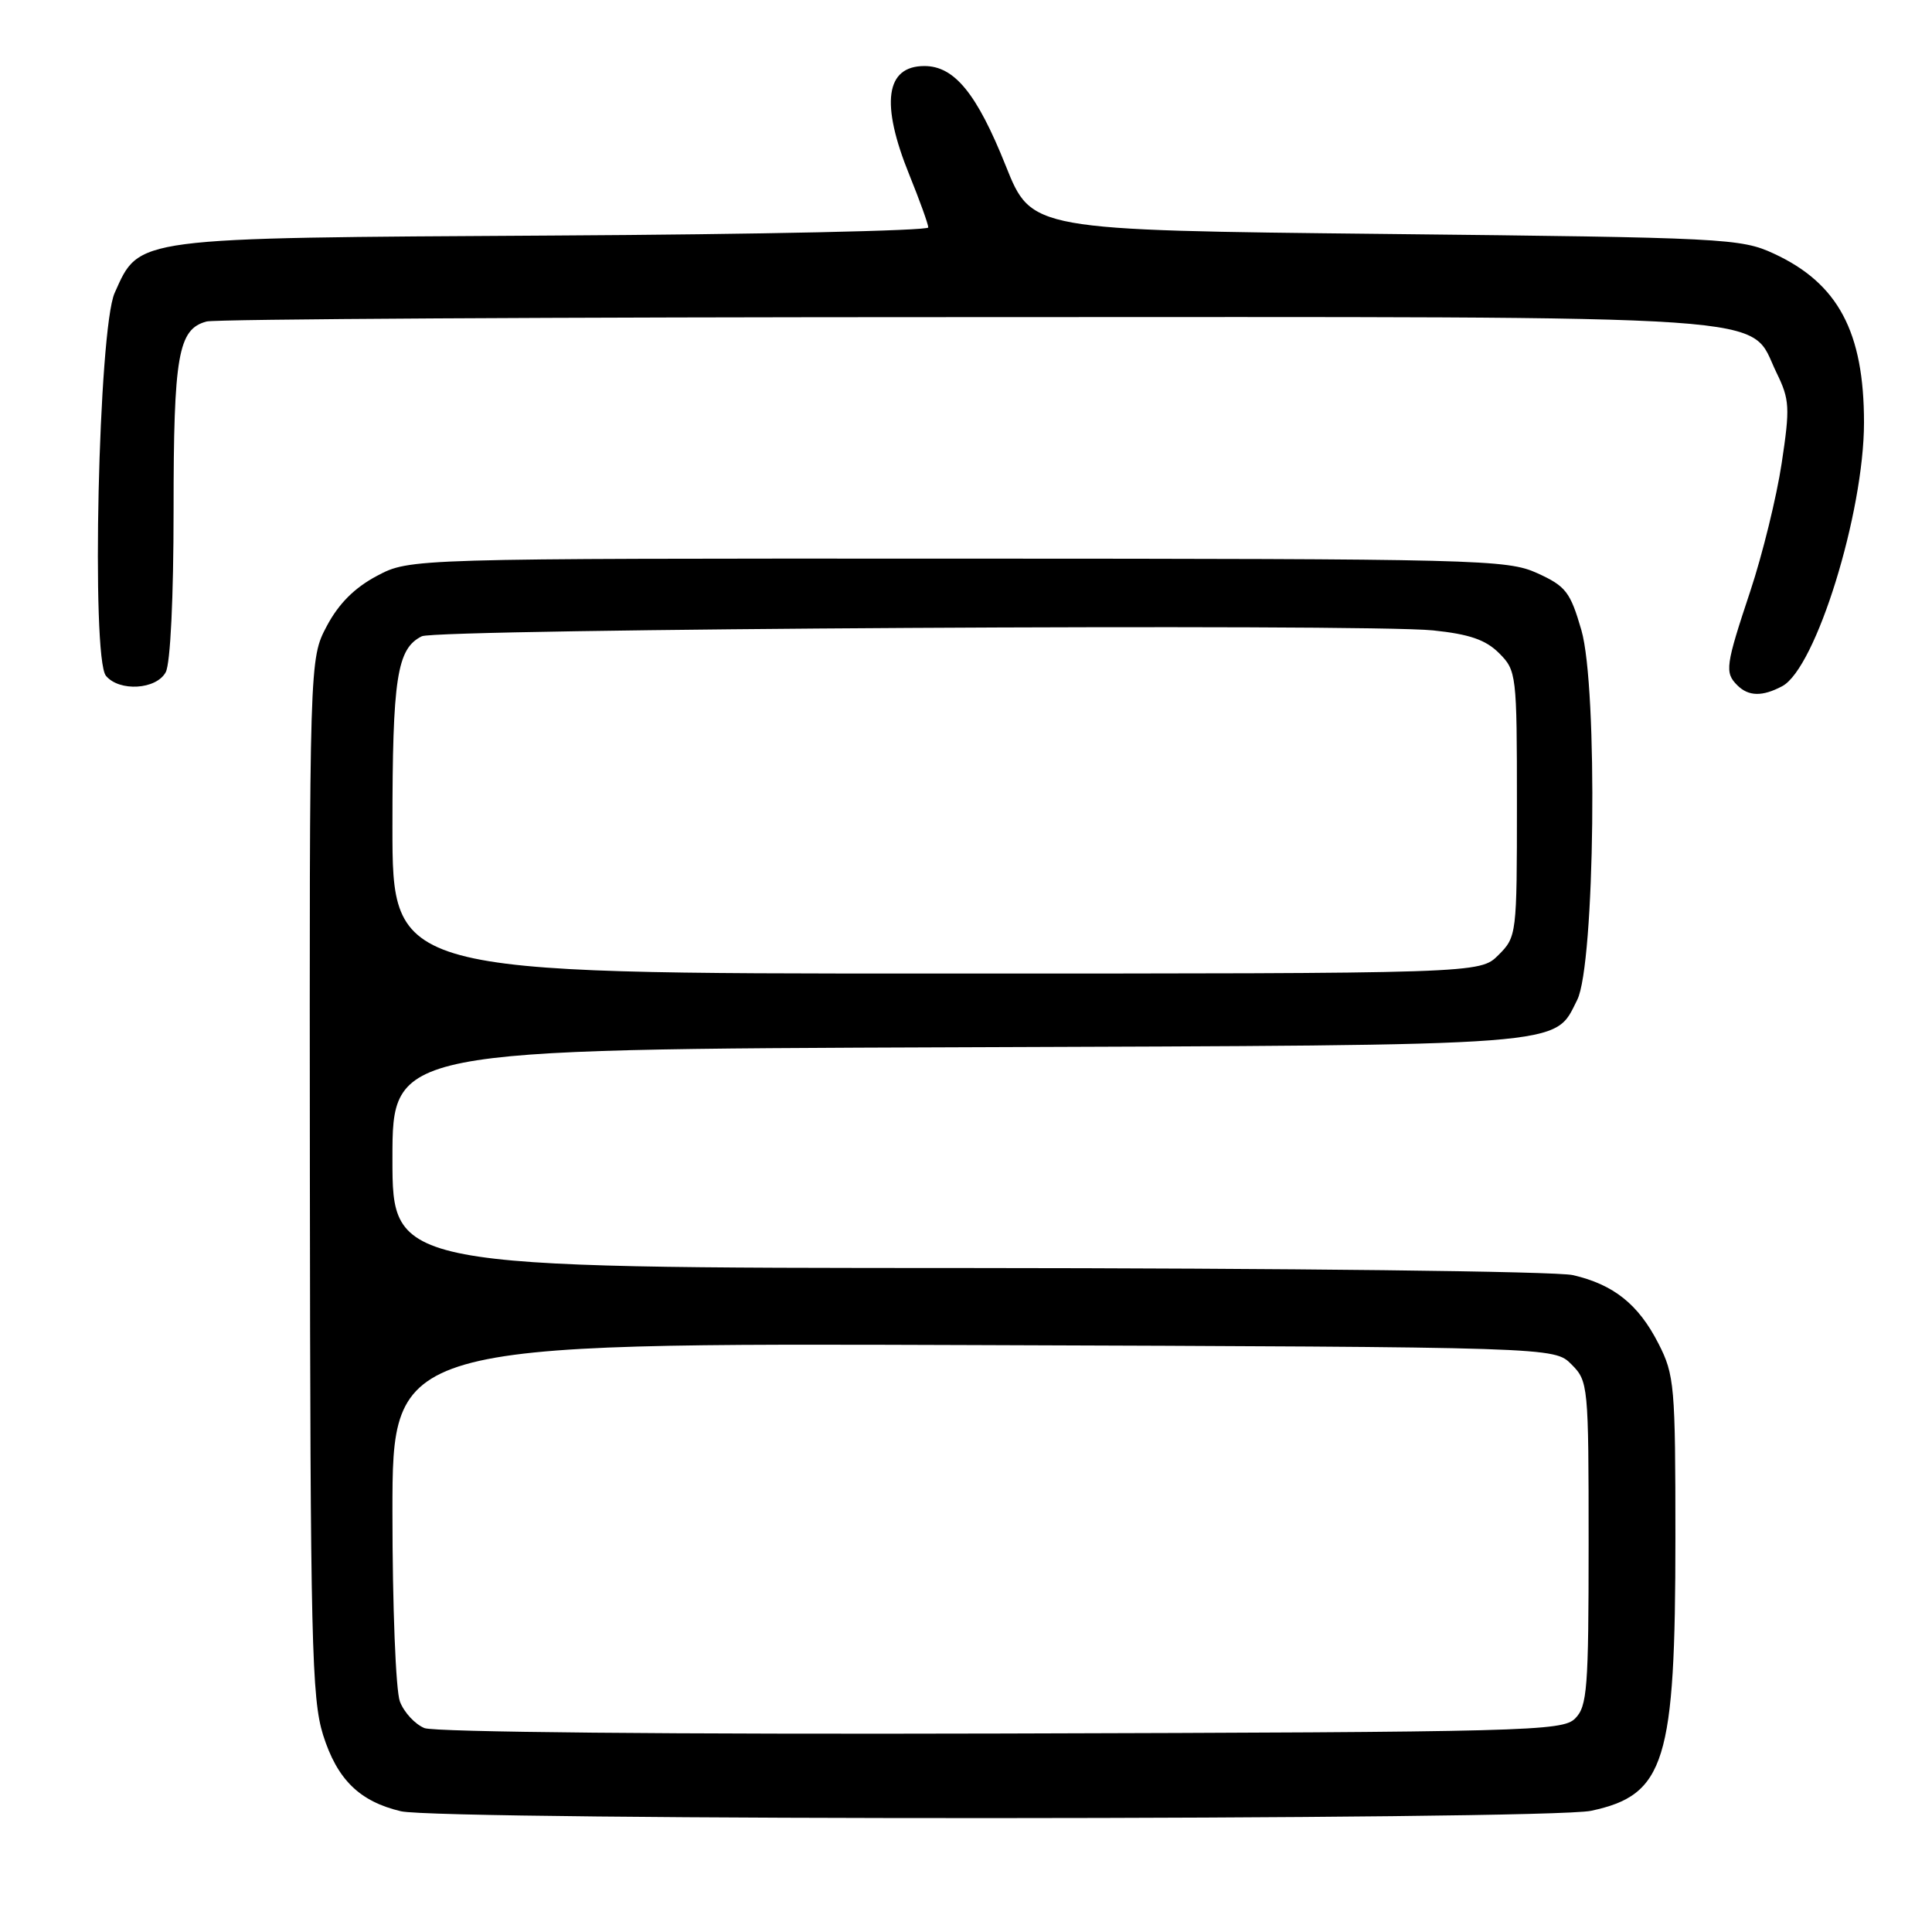 <?xml version="1.0" encoding="UTF-8" standalone="no"?>
<!DOCTYPE svg PUBLIC "-//W3C//DTD SVG 1.1//EN" "http://www.w3.org/Graphics/SVG/1.1/DTD/svg11.dtd" >
<svg xmlns="http://www.w3.org/2000/svg" xmlns:xlink="http://www.w3.org/1999/xlink" version="1.1" viewBox="0 0 256 256">
 <g >
 <path fill="currentColor"
d=" M 210.83 239.94 C 220.65 237.84 222.00 233.47 222.00 203.77 C 222.00 183.60 221.88 182.18 219.75 178.02 C 217.10 172.83 213.82 170.21 208.42 168.96 C 206.25 168.45 170.40 168.04 128.25 168.02 C 52.00 168.00 52.00 168.00 52.00 153.52 C 52.00 139.04 52.00 139.04 126.75 138.77 C 208.77 138.47 205.86 138.70 208.99 132.49 C 211.34 127.81 211.75 91.10 209.54 83.49 C 208.07 78.43 207.48 77.67 203.70 75.95 C 199.69 74.13 196.16 74.04 126.91 74.02 C 54.31 74.00 54.31 74.00 49.96 76.30 C 46.98 77.88 44.88 79.98 43.30 82.96 C 41.00 87.31 41.00 87.31 41.06 155.91 C 41.12 217.45 41.30 225.05 42.81 229.89 C 44.67 235.79 47.63 238.70 53.12 240.00 C 58.41 241.25 205.00 241.19 210.83 239.94 Z  M 236.16 90.92 C 240.61 88.53 246.98 67.98 246.99 56.00 C 246.99 43.97 243.56 37.54 235.03 33.60 C 230.69 31.59 228.56 31.48 183.59 31.00 C 136.68 30.50 136.68 30.50 133.28 22.00 C 129.45 12.41 126.47 8.75 122.49 8.75 C 117.33 8.75 116.65 13.71 120.50 23.19 C 121.87 26.58 123.00 29.70 123.00 30.14 C 123.00 30.57 100.61 31.06 73.25 31.21 C 17.38 31.54 18.52 31.39 15.19 38.82 C 13.05 43.60 12.06 87.16 14.04 89.55 C 15.81 91.68 20.72 91.38 21.96 89.07 C 22.58 87.92 23.00 79.16 23.00 67.61 C 23.00 47.06 23.60 43.61 27.37 42.60 C 28.54 42.28 73.82 42.02 128.00 42.02 C 238.76 42.00 231.55 41.51 235.40 49.39 C 237.14 52.95 237.20 53.98 236.08 61.39 C 235.41 65.85 233.54 73.46 231.93 78.31 C 228.64 88.21 228.51 89.11 230.20 90.80 C 231.69 92.29 233.53 92.32 236.16 90.92 Z  M 56.24 228.98 C 54.99 228.47 53.53 226.89 52.99 225.46 C 52.44 224.04 52.00 212.77 52.00 200.42 C 52.00 177.96 52.00 177.96 128.97 178.23 C 205.95 178.50 205.95 178.50 208.22 180.78 C 210.45 183.01 210.50 183.52 210.50 204.49 C 210.50 223.74 210.32 226.11 208.71 227.71 C 207.04 229.39 202.47 229.51 132.71 229.70 C 89.17 229.82 57.56 229.52 56.24 228.98 Z  M 52.00 109.55 C 52.00 89.80 52.59 85.95 55.89 84.31 C 57.86 83.32 180.97 82.61 189.89 83.53 C 194.70 84.03 196.86 84.77 198.64 86.55 C 200.94 88.85 201.00 89.35 201.00 106.50 C 201.00 123.84 200.97 124.13 198.55 126.55 C 196.09 129.00 196.09 129.00 124.05 129.00 C 52.00 129.00 52.00 129.00 52.00 109.55 Z "/>
</g>
</svg>